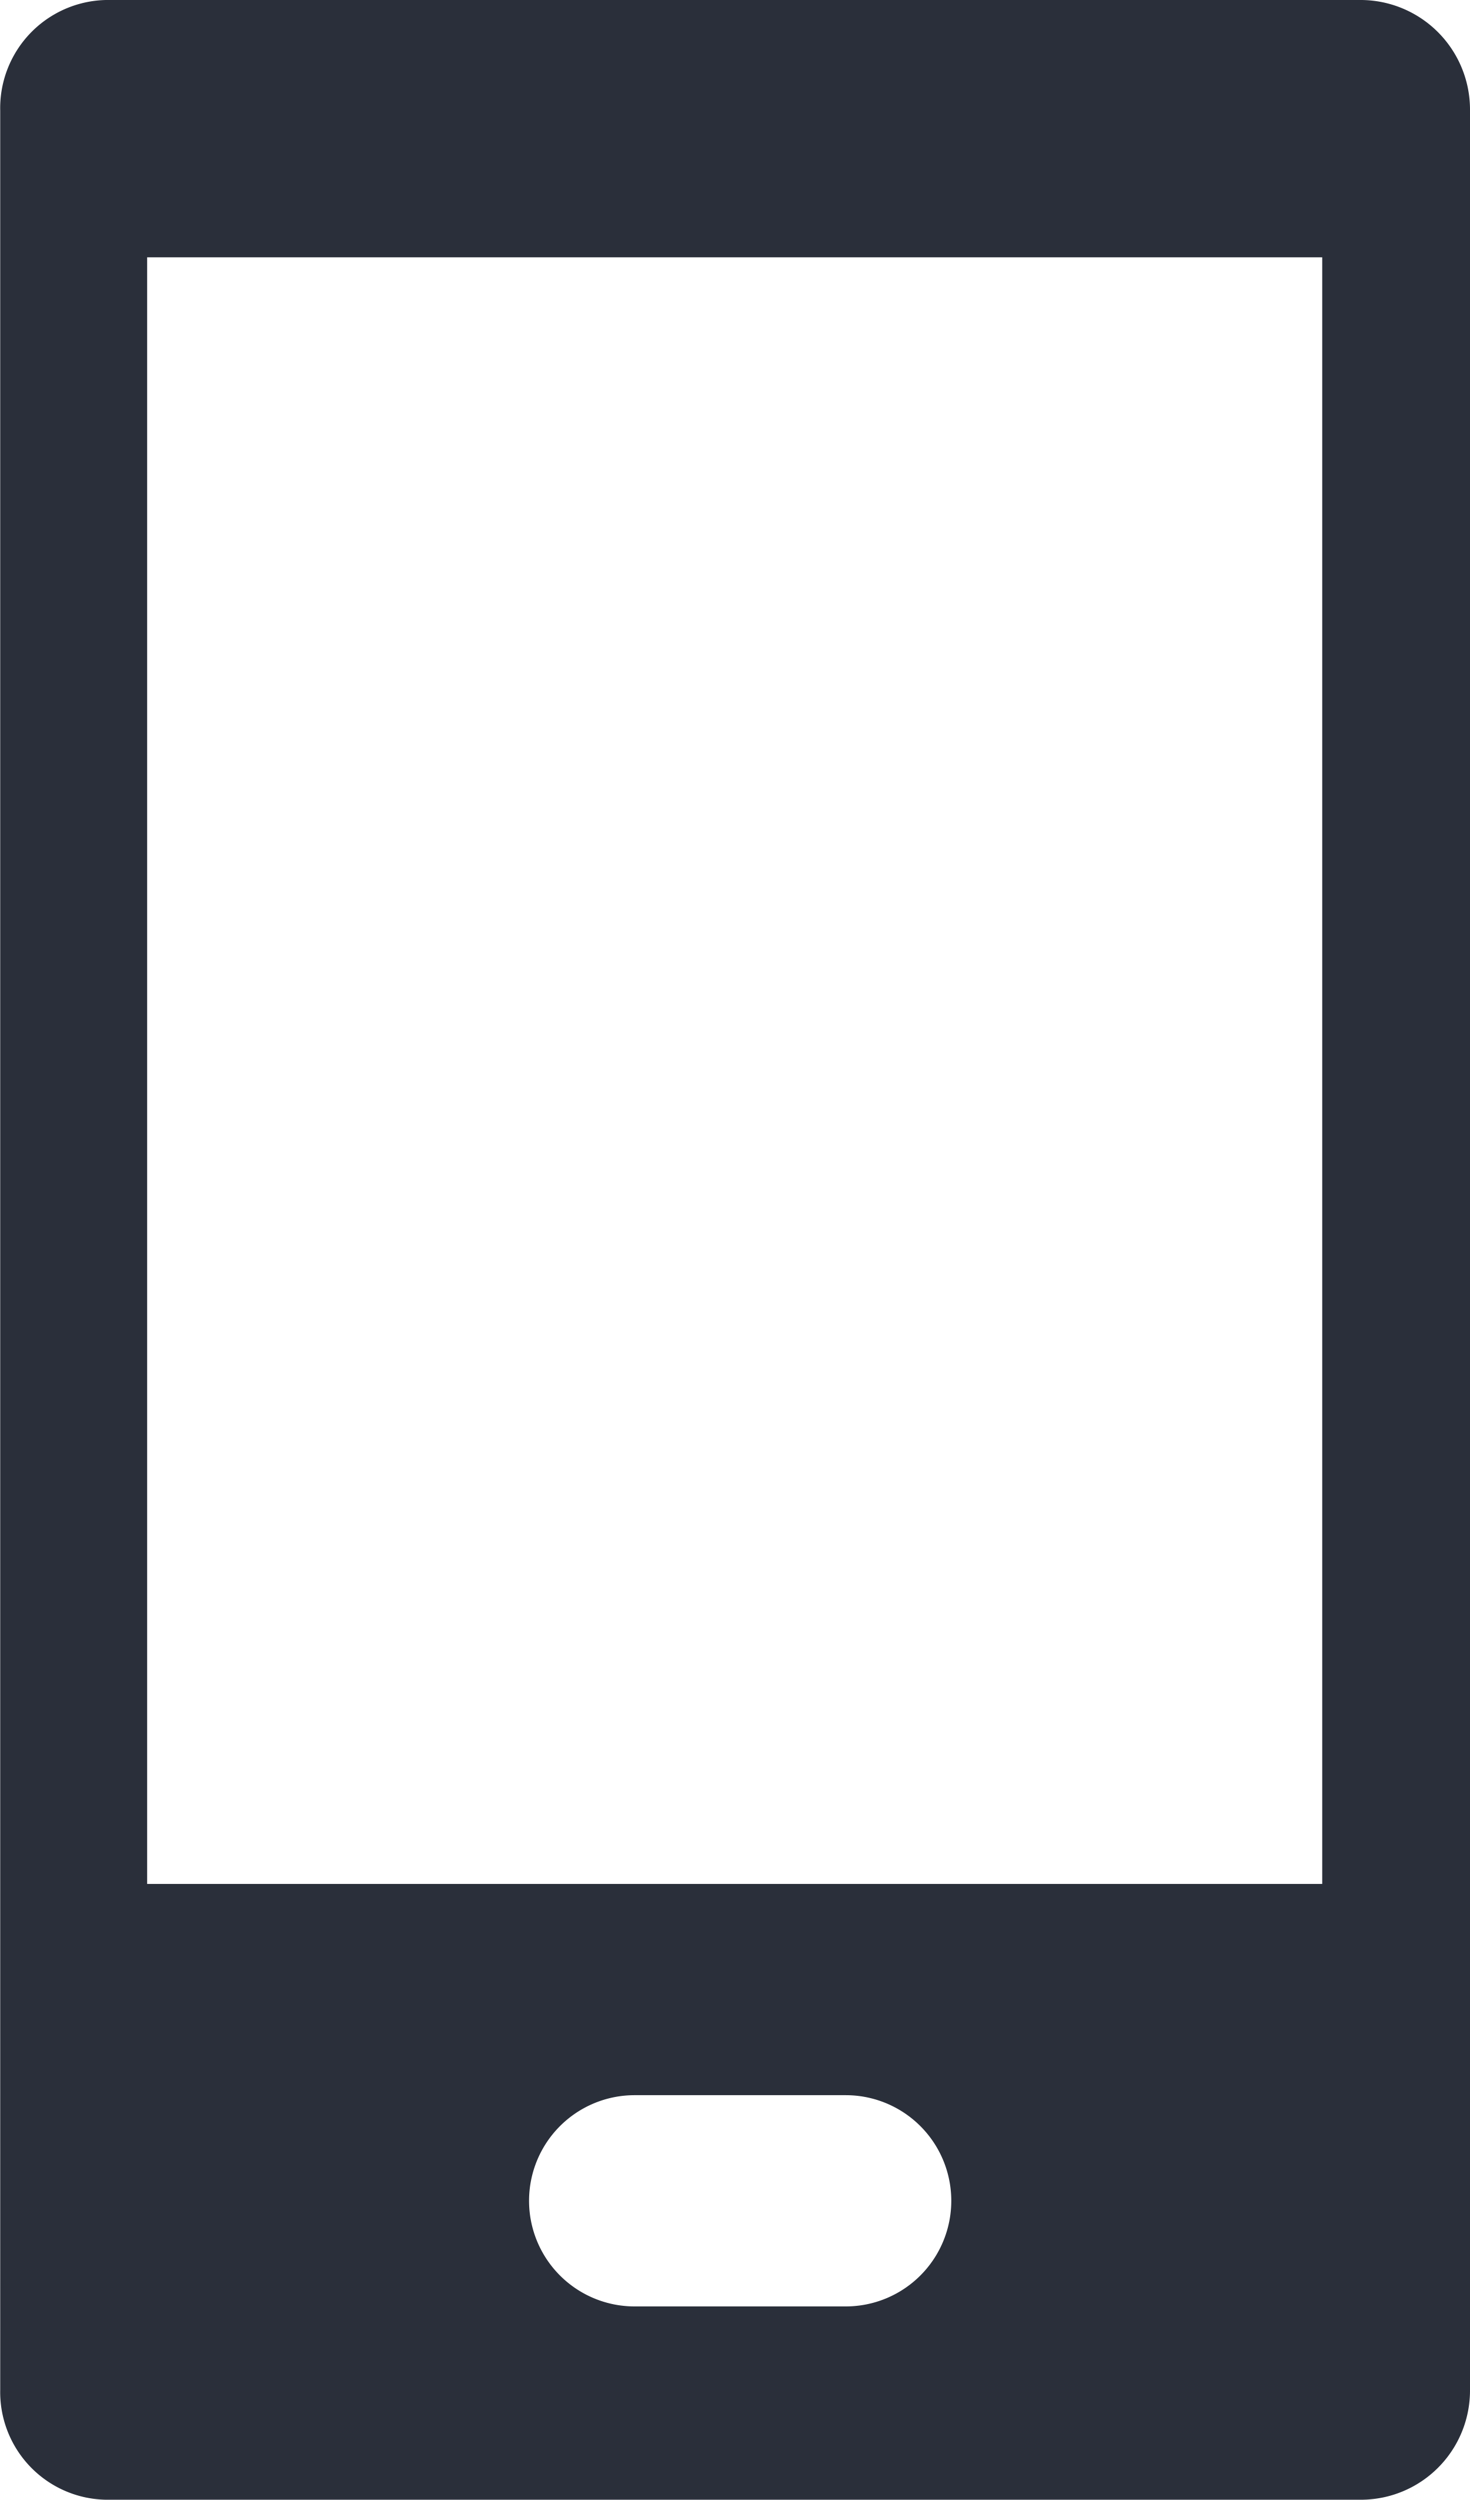 <svg xmlns="http://www.w3.org/2000/svg" width="6.963" height="11.833" viewBox="0 0 6.963 11.833">
  <defs>
    <style>
      .cls-1 {
        fill: #2a2f3a;
      }
    </style>
  </defs>
  <path id="减去_22" data-name="减去 22" class="cls-1" d="M-18652.562-2043.168h-5.914a.51.51,0,0,1-.523-.52v-10.789a.512.512,0,0,1,.523-.524h5.914a.519.519,0,0,1,.525.524v10.789A.517.517,0,0,1-18652.562-2043.168Zm-3.432-1.915a.5.5,0,0,0-.5.5.5.5,0,0,0,.5.5h1a.5.5,0,0,0,.5-.5.5.5,0,0,0-.5-.5Zm-2.309-8.7h0v7.7h5.566v-7.7h-5.566Z" transform="translate(18659 2055.001)"/>
</svg>
